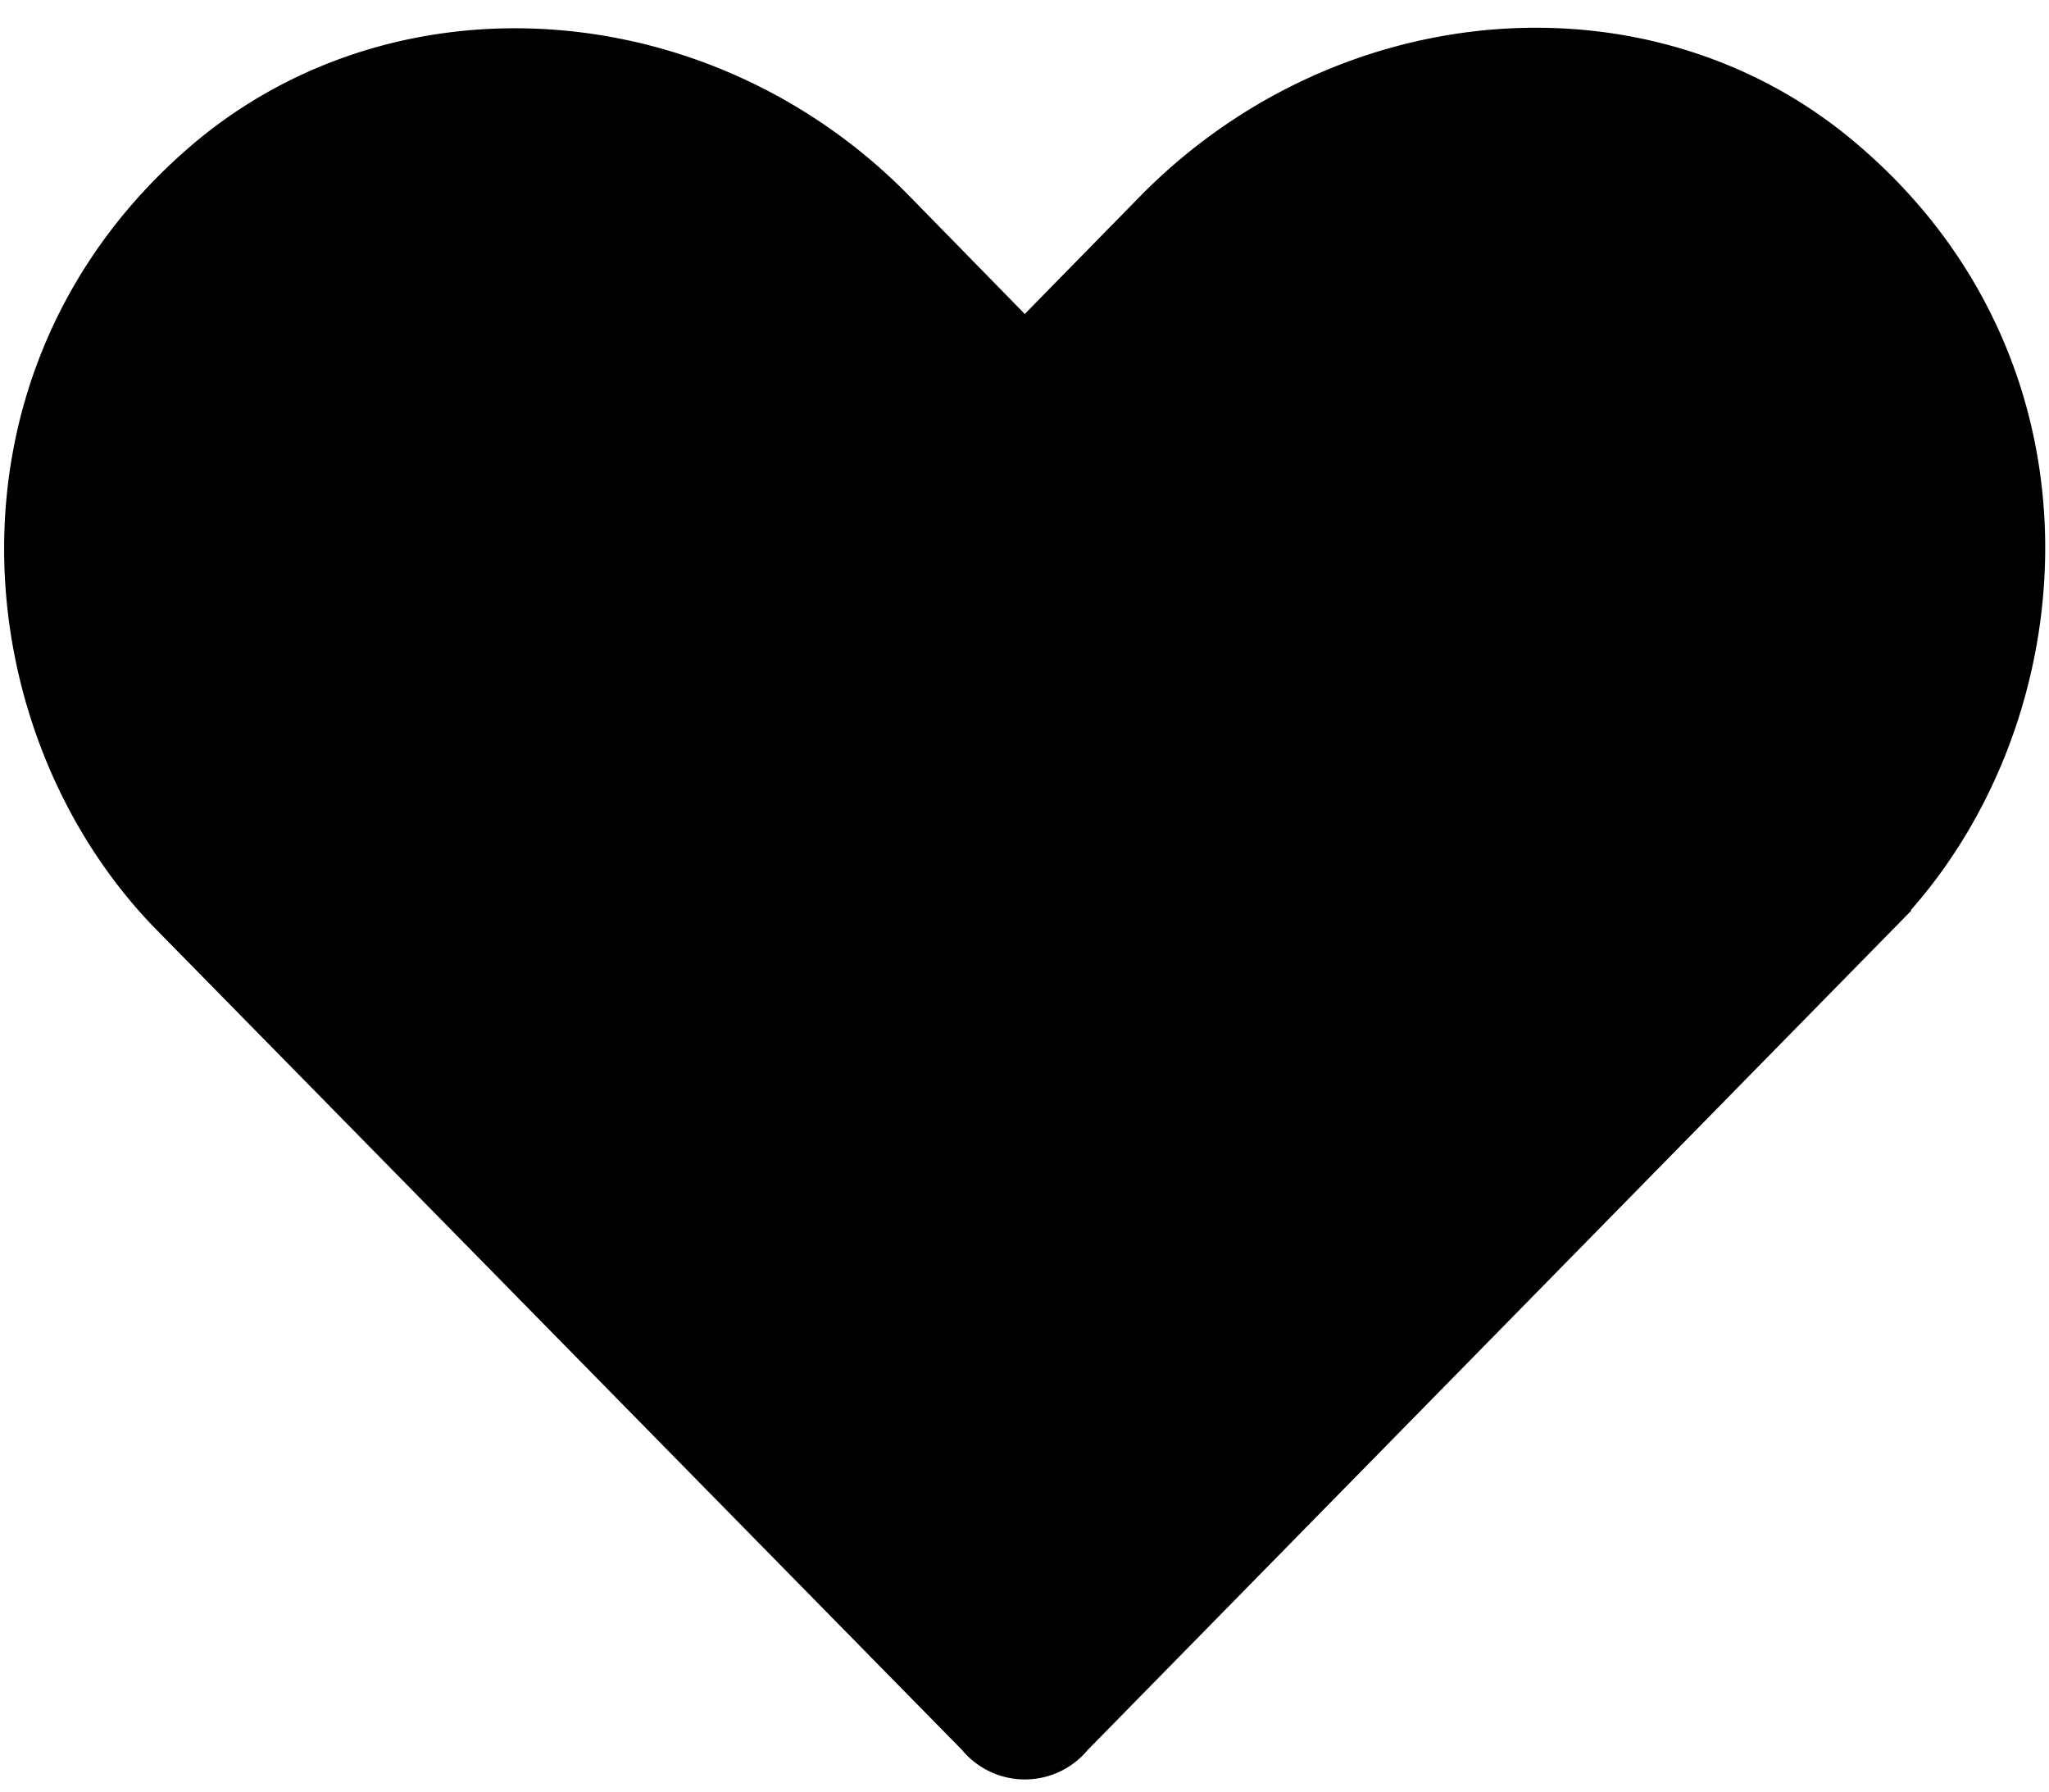<svg id="Layer_1" data-name="Layer 1" xmlns="http://www.w3.org/2000/svg" viewBox="0 0 81.7 71.44"><defs><style>.cls-1{stroke:#000;stroke-miterlimit:10;stroke-width:5px;}</style></defs><path class="cls-1" d="M73.7,35.29,41.49,68.11a.76.76,0,0,1-1.25,0L8,35.29C1.32,28.45,0,15.52,9.36,7.61c7.15-6,18.17-5.11,25.08,1.92l6.42,6.56,6.43-6.56c7-7.07,18-7.93,25.07-1.94,9.39,7.91,8,20.92,1.34,27.7Z"/></svg>